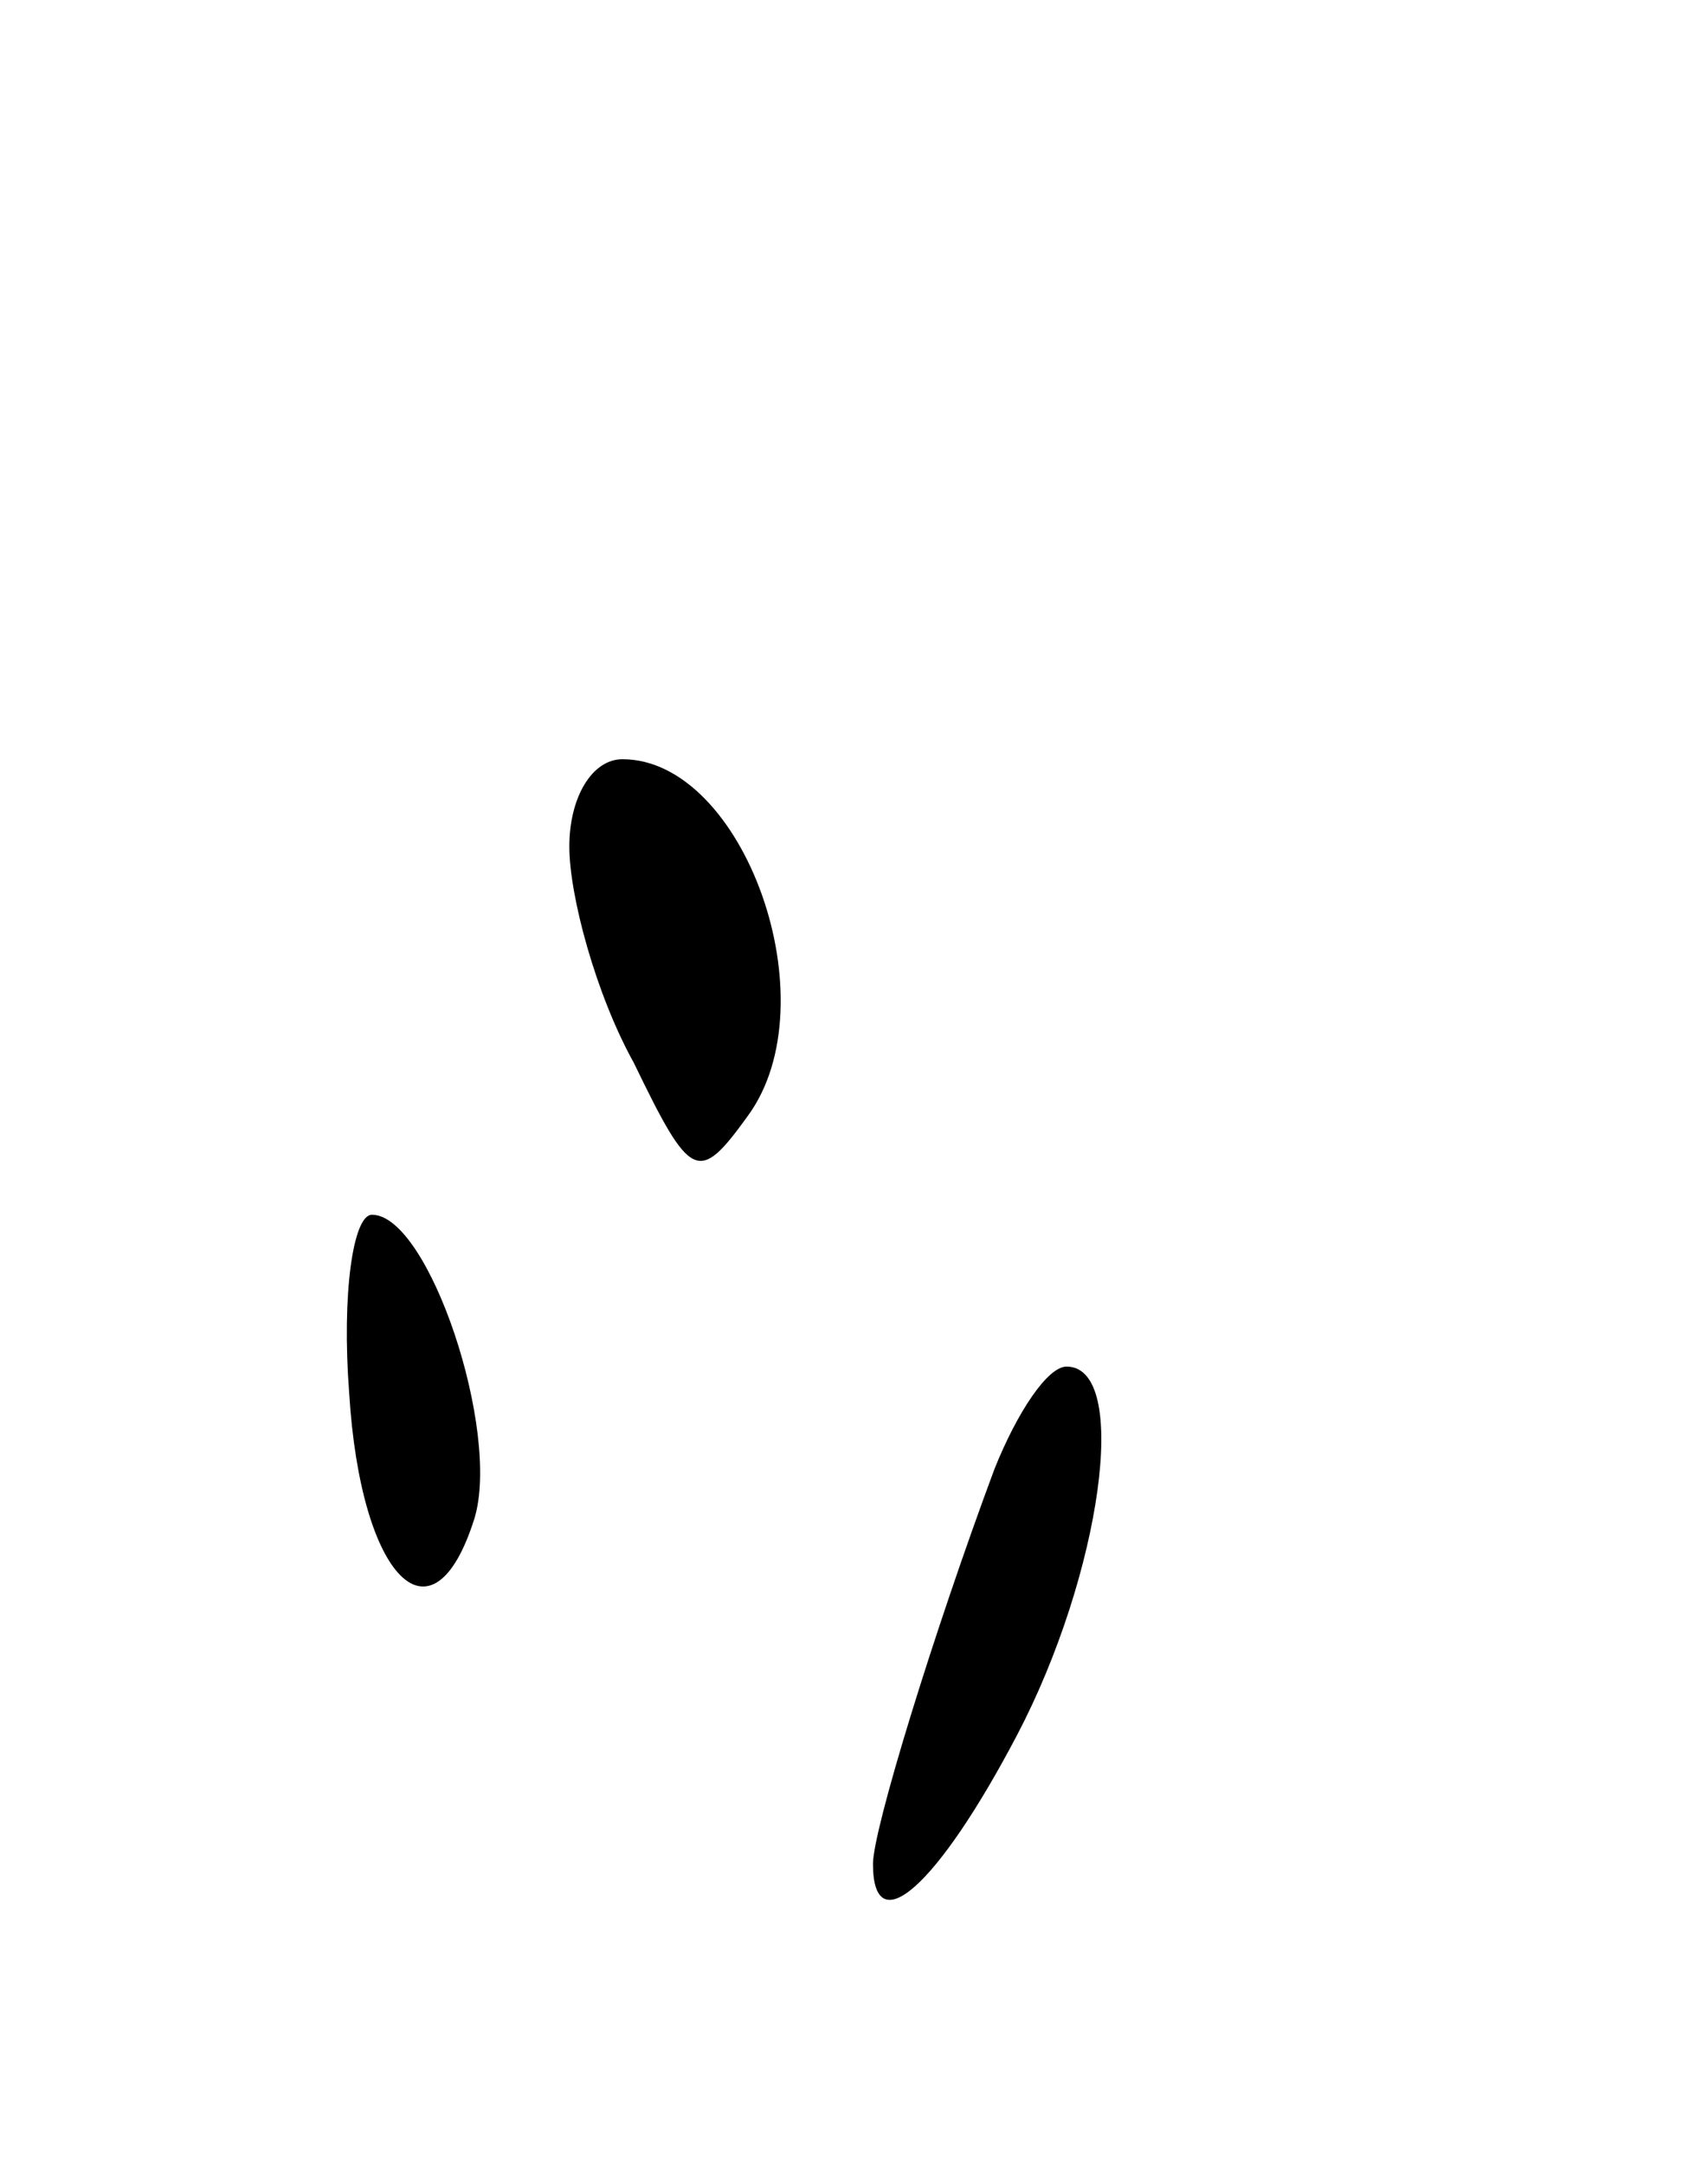 <svg version="1.0" xmlns="http://www.w3.org/2000/svg"
 width="45pt" height="57pt" viewBox="0 0 45 57"
 preserveAspectRatio="xMidYMid meet">
<g transform="translate(0,57) scale(0.1,-0.1)"
fill="#000000" stroke="none">
<path d="M150 347 c0 -13 7 -39 17 -57 15 -31 17 -32 30 -14 22 30 -1 94 -33
94 -8 0 -14 -10 -14 -23z"/>
<path d="M92 203 c3 -49 22 -68 33 -33 7 23 -12 80 -27 80 -5 0 -8 -21 -6 -47z"/>
<path d="M262 183 c-16 -43 -32 -95 -32 -104 0 -21 17 -6 38 34 22 42 30 97
13 97 -5 0 -13 -12 -19 -27z"/>
</g>
</svg>
